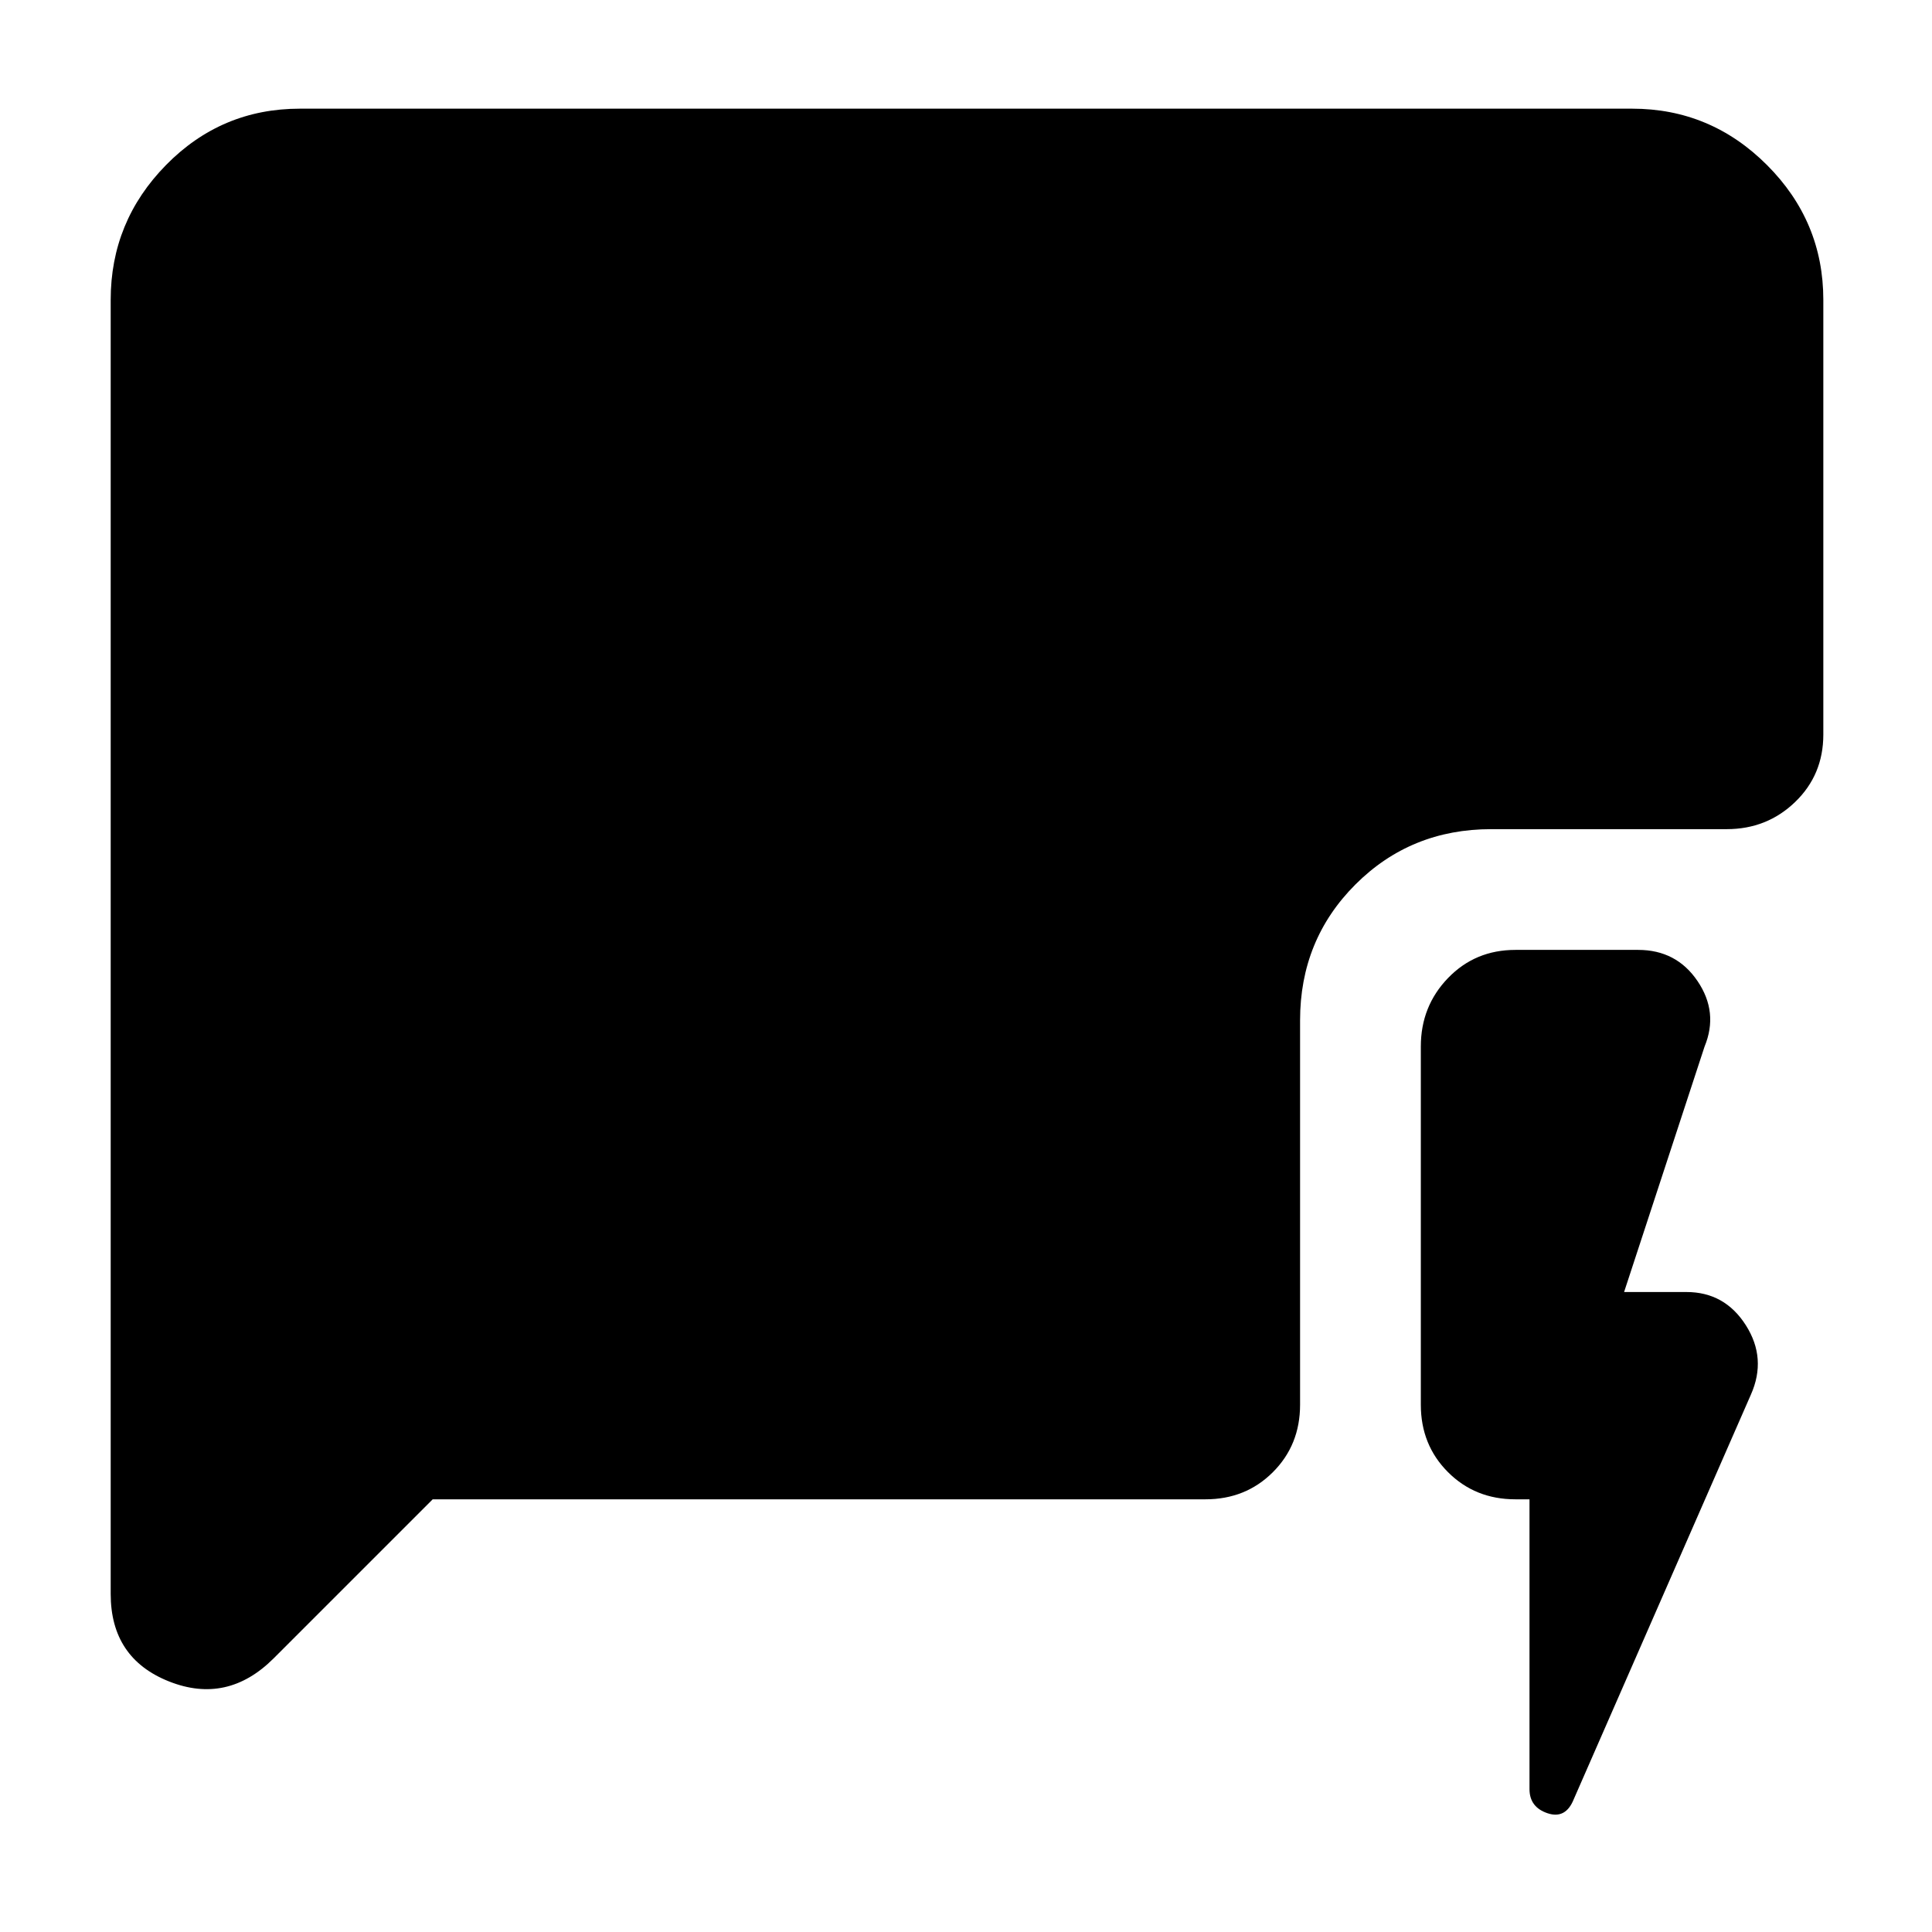 <svg xmlns="http://www.w3.org/2000/svg" height="48" viewBox="0 -960 960 960" width="48"><path d="M760-215h-7q-20 0-33.5-13.5T706-262v-178q0-20 13.5-34t33.5-14h61q19 0 29.5 15.5T847-440l-40 122h31q19 0 29.5 16.5T870-267L782-66q-4 10-13 7t-9-12v-144Zm-545 0-79 79q-23 23-52 11.5T55-168v-643q0-39 27.5-67t66.5-28h662q39 0 67 28t28 67v216q0 20-14 33.5T858-548H741q-40 0-67.5 27.5T646-453v191q0 20-13.5 33.5T599-215H215Z"/></svg>